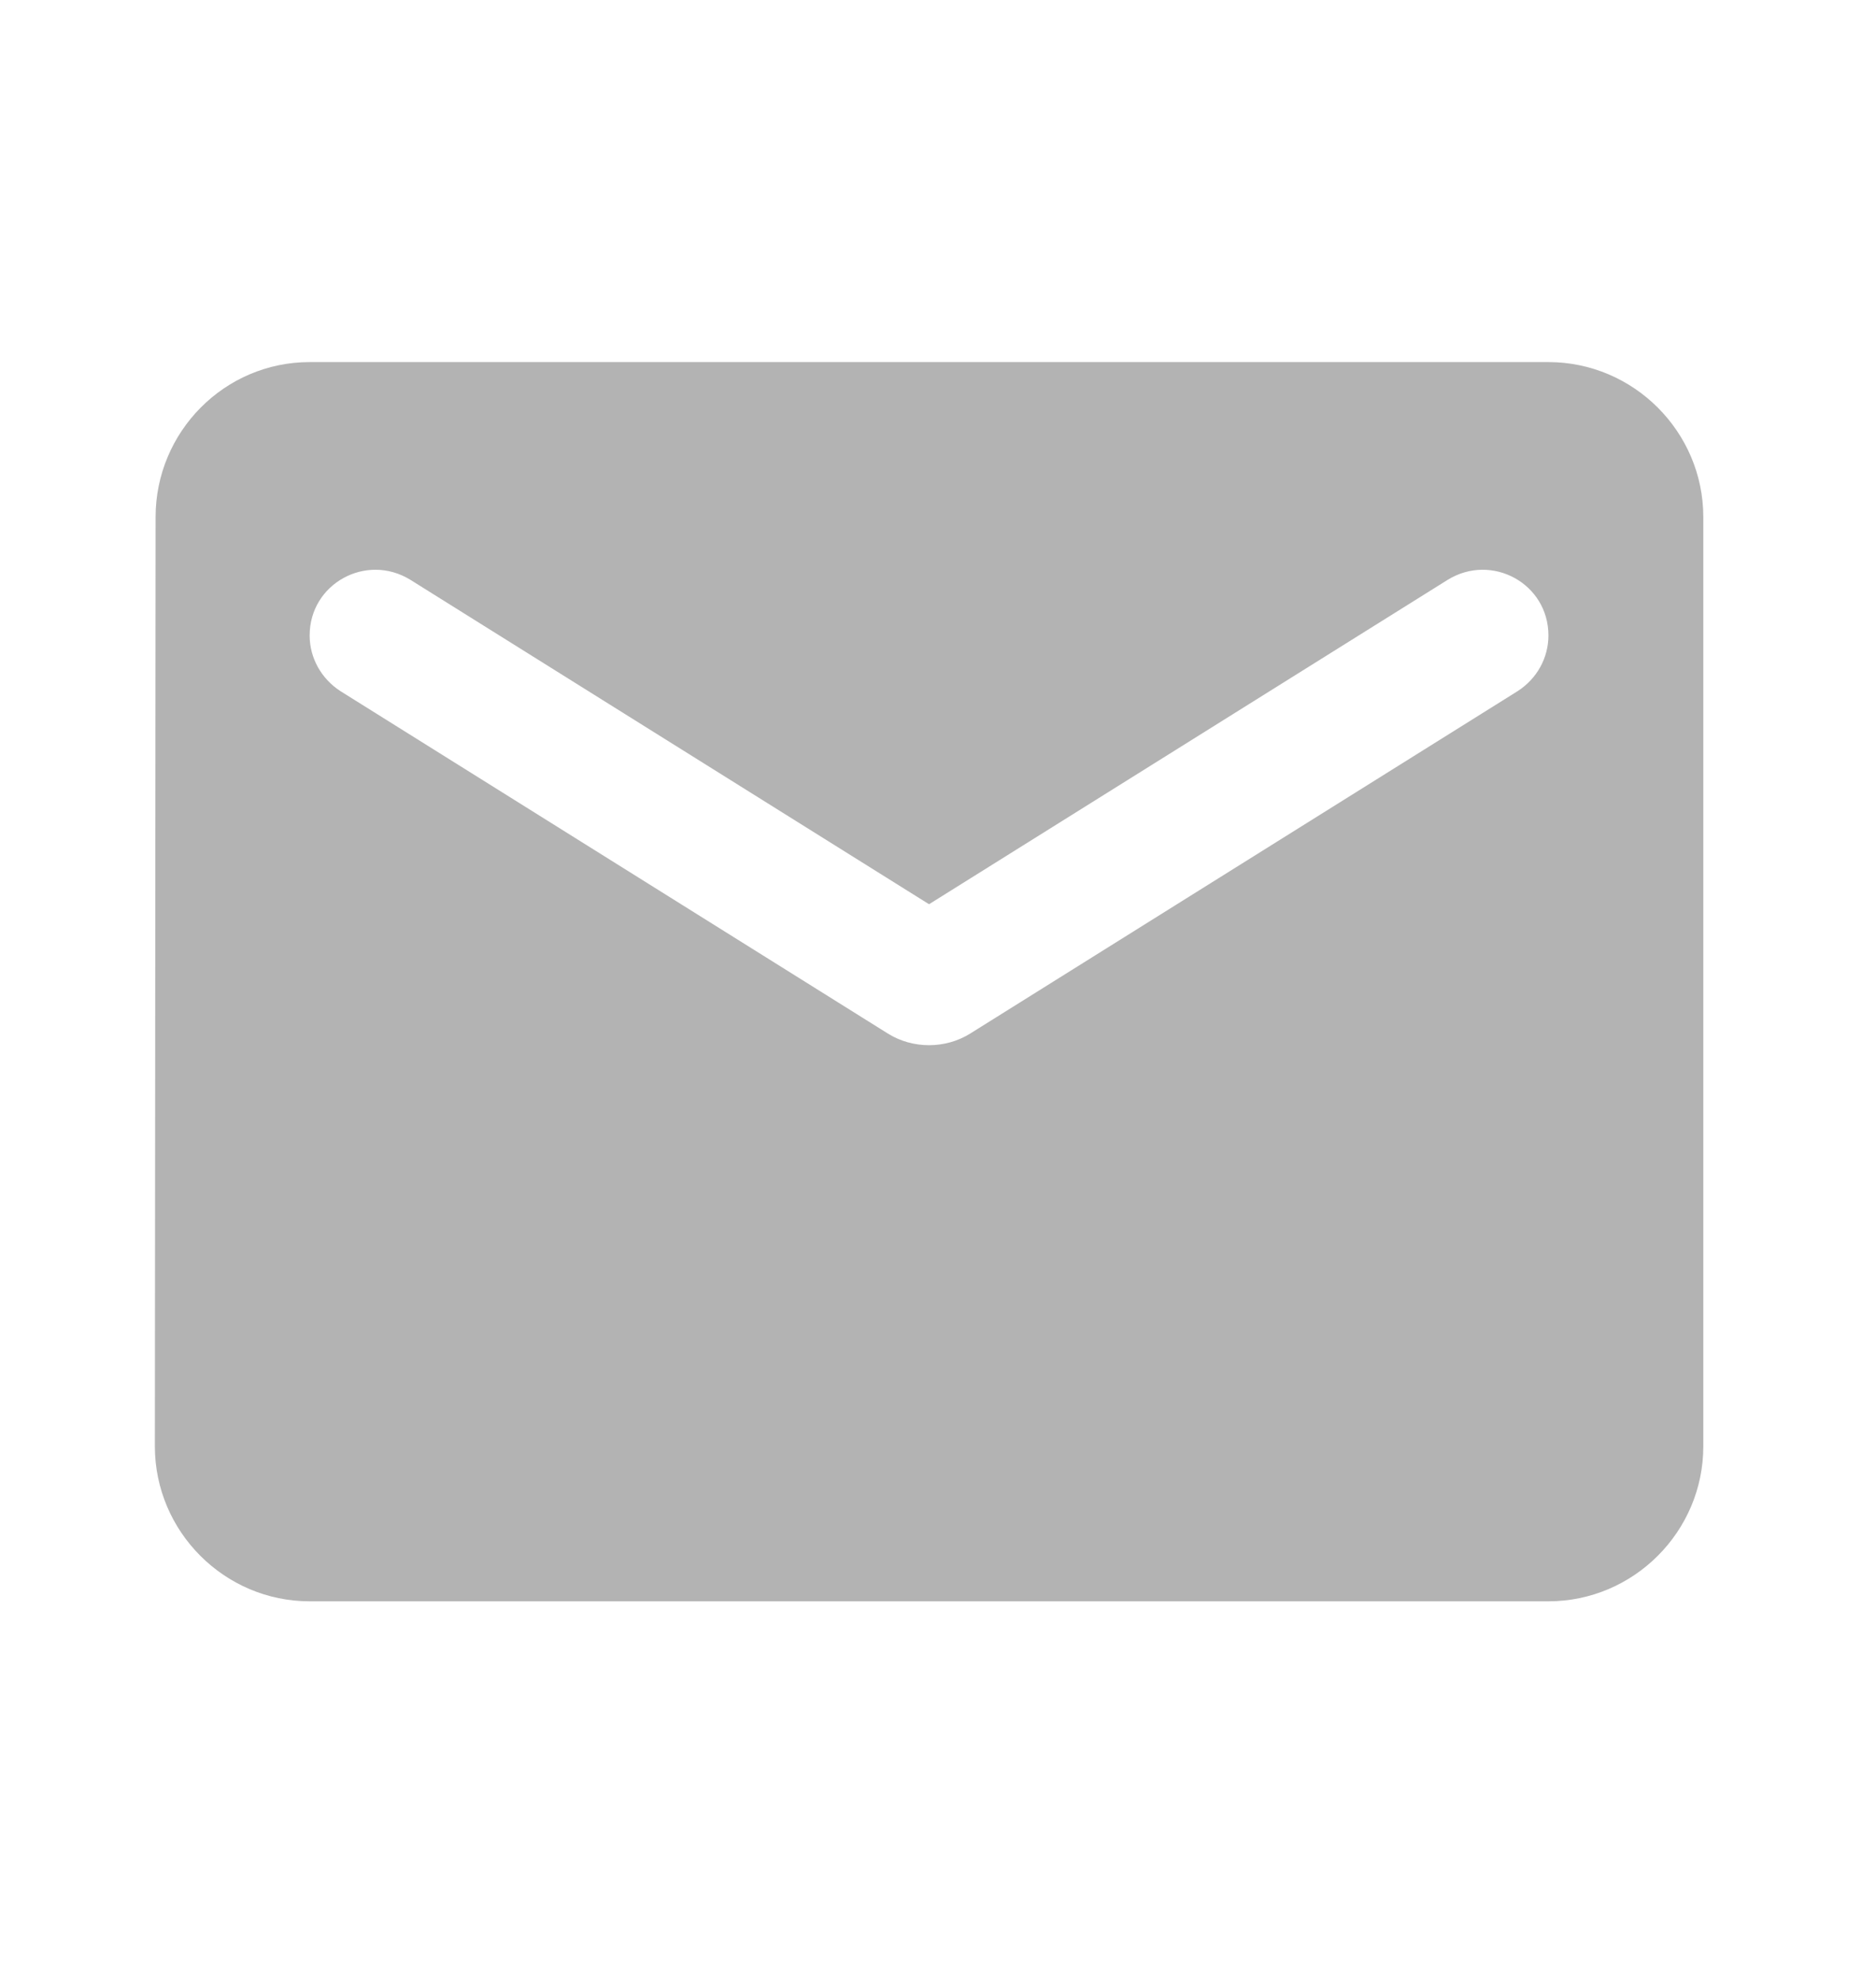 <svg xmlns:xlink="http://www.w3.org/1999/xlink" class="mr-1" width="18" height="19" viewBox="0 0 18 19" fill="none" xmlns="http://www.w3.org/2000/svg">
                                <g clip-path="url(#clip0_7803_4849)" fill="none">
                                    <path d="M14.857 3.473H2.971C2.154 3.473 1.493 4.142 1.493 4.959L1.486 13.873C1.486 14.69 2.154 15.359 2.971 15.359H14.857C15.674 15.359 16.343 14.69 16.343 13.873V4.959C16.343 4.142 15.674 3.473 14.857 3.473ZM14.56 6.63L9.308 9.914C9.07 10.062 8.758 10.062 8.52 9.914L3.268 6.63C3.083 6.511 2.971 6.311 2.971 6.095C2.971 5.598 3.514 5.301 3.937 5.561L8.914 8.673L13.891 5.561C14.315 5.301 14.857 5.598 14.857 6.095C14.857 6.311 14.746 6.511 14.56 6.63Z" fill="black" fill-opacity="0.3"></path>
                                </g>
                                <defs>
                                    <clipPath id="clip0_7803_4849">
                                        <rect width="17.829" height="17.829" fill="white" transform="translate(0 0.502)"></rect>
                                    </clipPath>
                                </defs>
                            </svg>